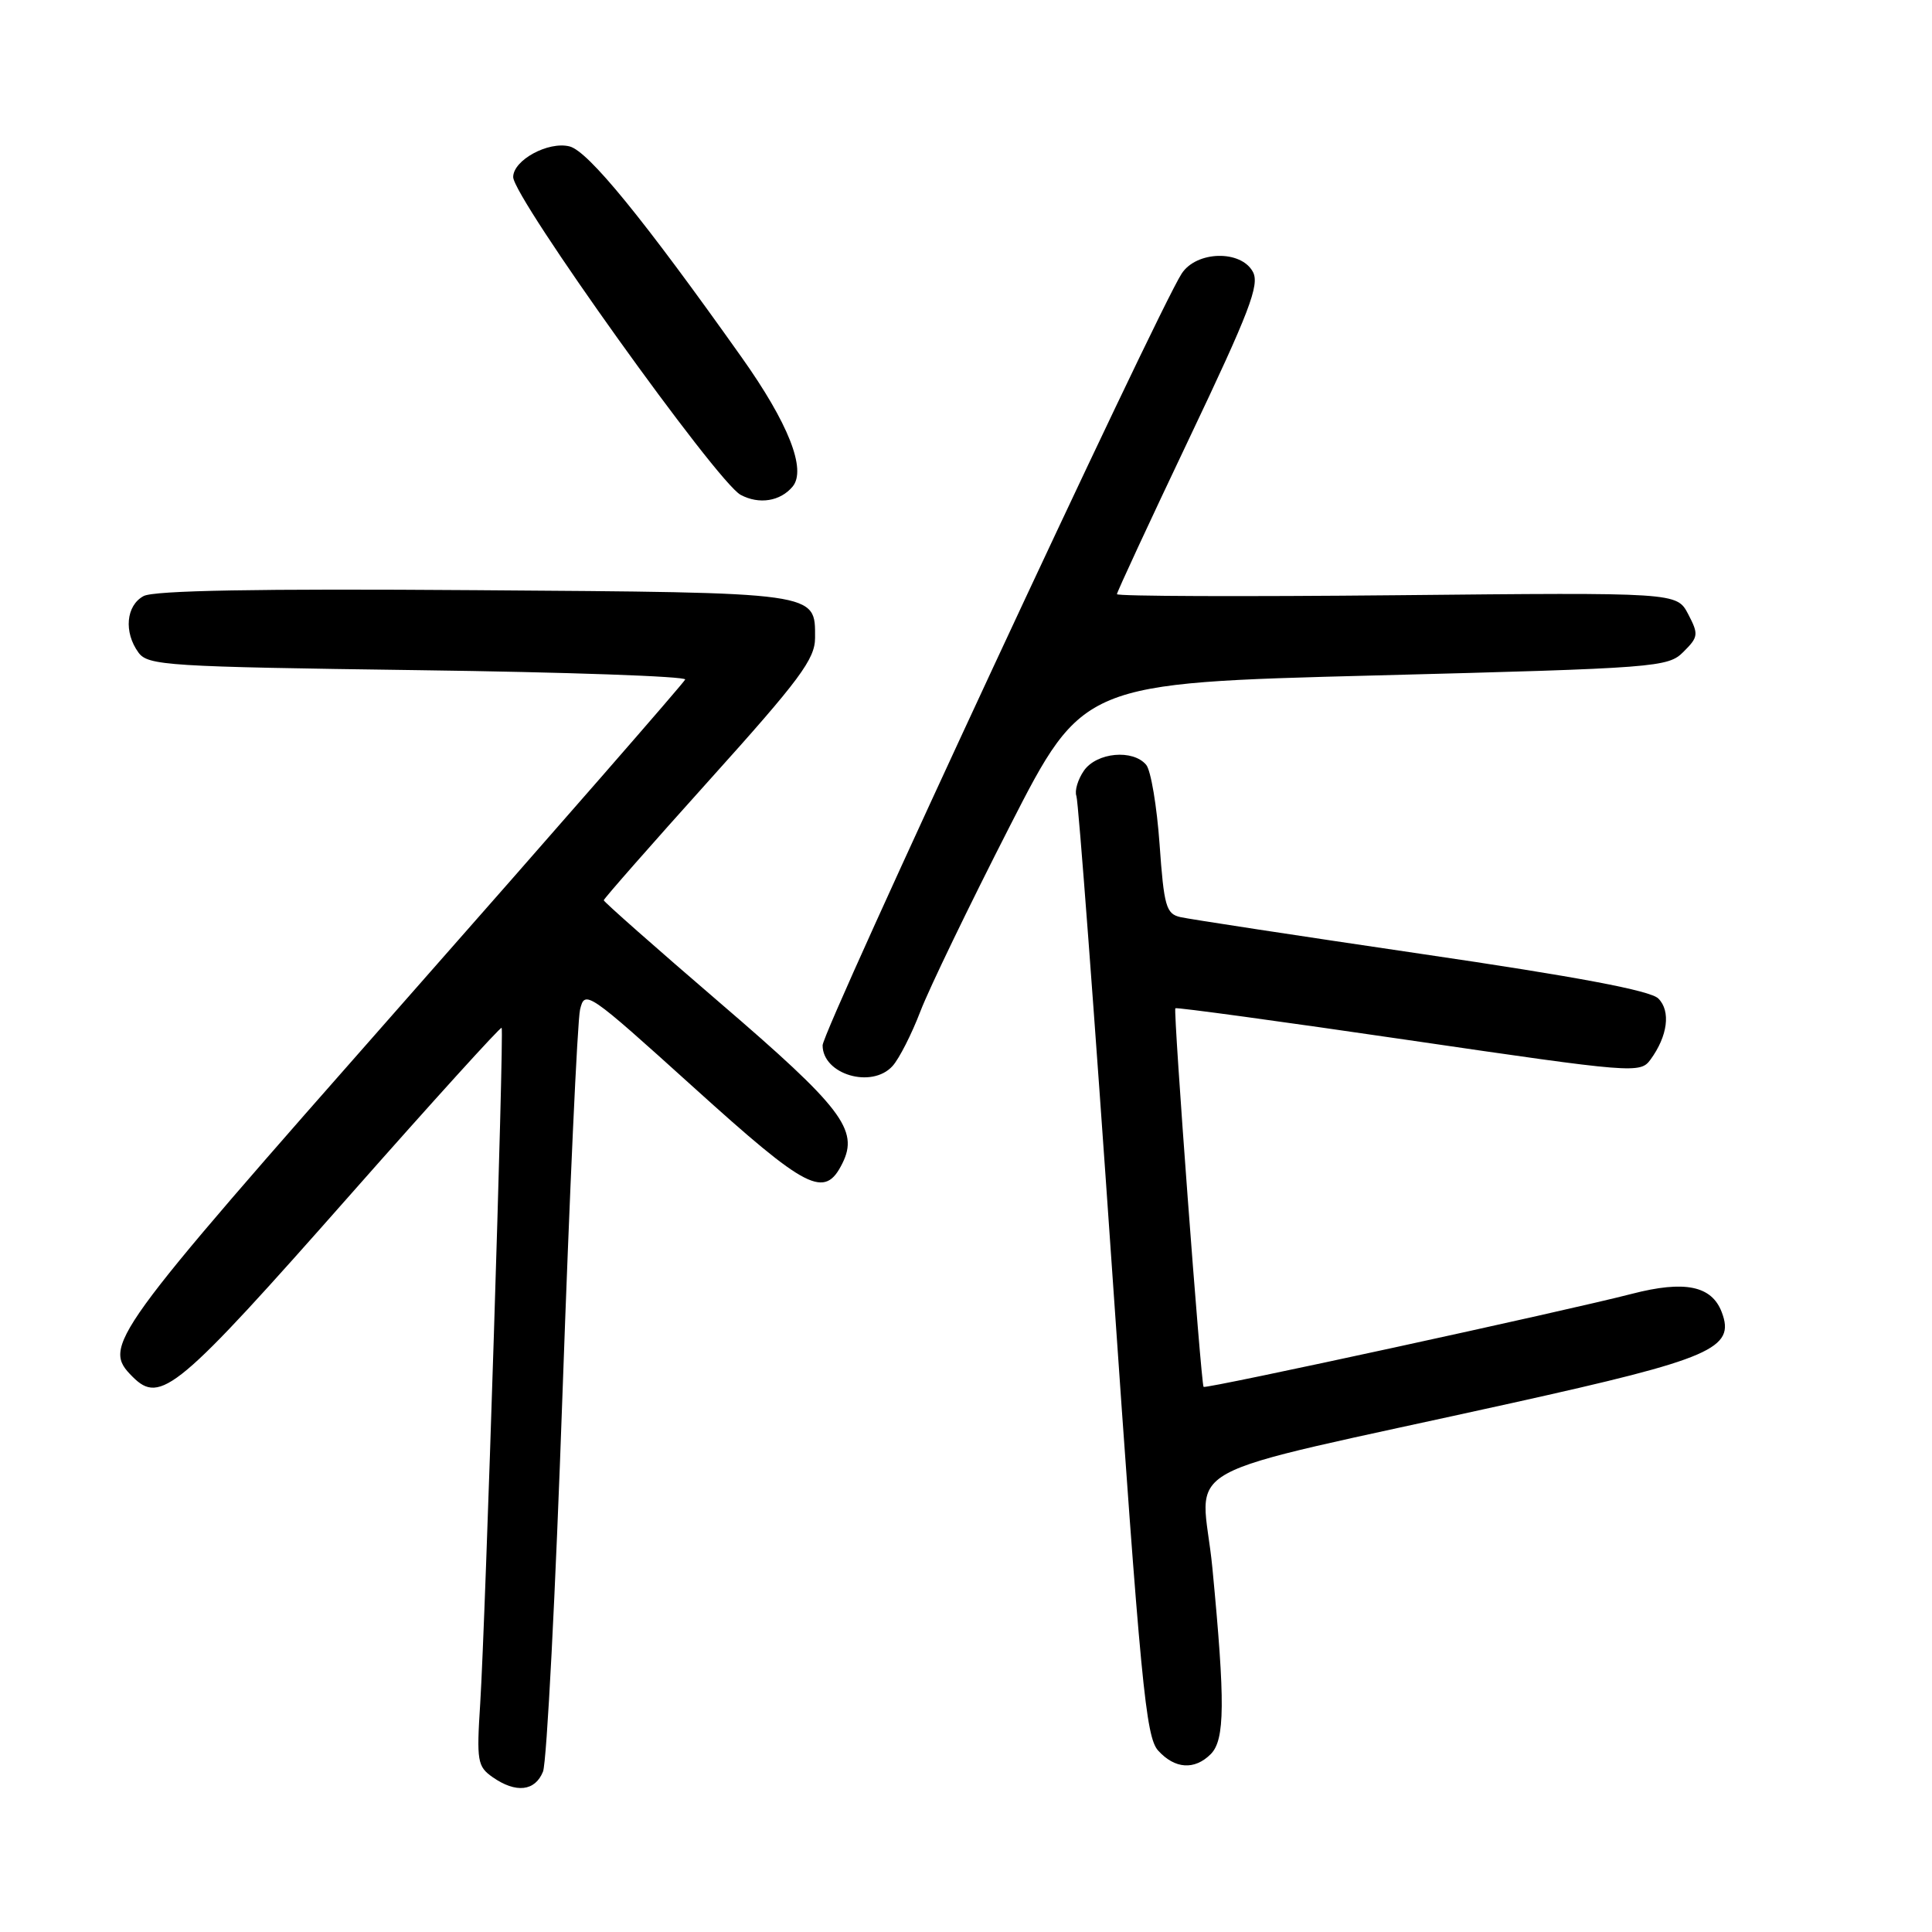 <?xml version="1.0" encoding="UTF-8" standalone="no"?>
<!DOCTYPE svg PUBLIC "-//W3C//DTD SVG 1.1//EN" "http://www.w3.org/Graphics/SVG/1.1/DTD/svg11.dtd" >
<svg xmlns="http://www.w3.org/2000/svg" xmlns:xlink="http://www.w3.org/1999/xlink" version="1.1" viewBox="0 0 256 256">
 <g >
 <path fill="currentColor"
d=" M 71.95 234.75 C 72.45 233.51 73.62 210.90 74.54 184.50 C 75.47 158.10 76.51 135.28 76.86 133.78 C 77.49 131.13 77.83 131.36 91.91 144.08 C 107.03 157.75 109.27 158.89 111.63 154.13 C 113.82 149.72 111.55 146.75 95.43 132.91 C 86.94 125.62 80.00 119.49 80.00 119.29 C 80.00 119.09 86.30 111.92 94.00 103.36 C 105.99 90.04 108.00 87.33 108.00 84.52 C 108.00 78.42 108.77 78.53 62.88 78.20 C 34.16 77.99 20.42 78.24 19.03 78.98 C 16.70 80.23 16.38 83.77 18.35 86.47 C 19.61 88.19 22.14 88.35 55.39 88.80 C 75.02 89.06 90.95 89.62 90.79 90.04 C 90.63 90.46 73.74 109.82 53.25 133.06 C 14.27 177.29 13.50 178.35 17.57 182.43 C 21.27 186.13 23.51 184.26 46.52 158.19 C 57.35 145.92 66.33 136.02 66.47 136.19 C 66.81 136.59 64.32 214.85 63.63 225.73 C 63.14 233.35 63.26 234.07 65.27 235.48 C 68.36 237.64 70.90 237.36 71.95 234.75 Z  M 160.43 232.43 C 162.31 230.54 162.36 225.63 160.65 207.79 C 159.26 193.26 153.93 196.19 200.44 185.89 C 226.82 180.04 229.97 178.68 228.14 173.87 C 226.81 170.36 223.23 169.63 216.23 171.44 C 207.50 173.70 159.74 184.08 159.48 183.77 C 159.14 183.35 155.44 133.89 155.74 133.60 C 155.88 133.45 169.79 135.35 186.65 137.82 C 216.56 142.20 217.34 142.26 218.70 140.40 C 220.98 137.28 221.41 133.98 219.74 132.31 C 218.68 131.25 209.02 129.43 188.36 126.40 C 171.94 123.98 157.56 121.79 156.40 121.52 C 154.52 121.09 154.23 120.09 153.65 111.87 C 153.29 106.83 152.50 102.10 151.88 101.35 C 150.13 99.25 145.33 99.69 143.63 102.11 C 142.82 103.28 142.37 104.79 142.63 105.48 C 142.89 106.16 145.02 134.44 147.36 168.32 C 151.15 223.18 151.82 230.14 153.46 231.96 C 155.67 234.40 158.28 234.58 160.43 232.43 Z  M 118.27 141.25 C 119.14 140.29 120.80 137.03 121.96 134.00 C 123.12 130.97 128.45 119.95 133.79 109.50 C 143.50 90.50 143.50 90.50 182.23 89.50 C 219.68 88.53 221.02 88.42 223.07 86.37 C 225.05 84.40 225.09 84.05 223.69 81.37 C 222.18 78.50 222.18 78.50 185.09 78.87 C 164.69 79.07 148.00 79.01 148.00 78.73 C 148.00 78.46 152.30 69.19 157.55 58.15 C 165.57 41.29 166.93 37.74 166.02 36.03 C 164.44 33.09 158.55 33.23 156.58 36.25 C 153.28 41.33 109.00 136.50 109.00 138.51 C 109.00 142.37 115.52 144.30 118.27 141.25 Z  M 105.03 64.47 C 106.89 62.22 104.47 56.08 98.28 47.36 C 85.24 28.97 77.94 20.02 75.47 19.40 C 72.65 18.69 68.00 21.22 68.00 23.46 C 68.00 26.16 95.00 63.90 98.14 65.57 C 100.58 66.88 103.40 66.43 105.03 64.47 Z "/>
</g>
</svg>